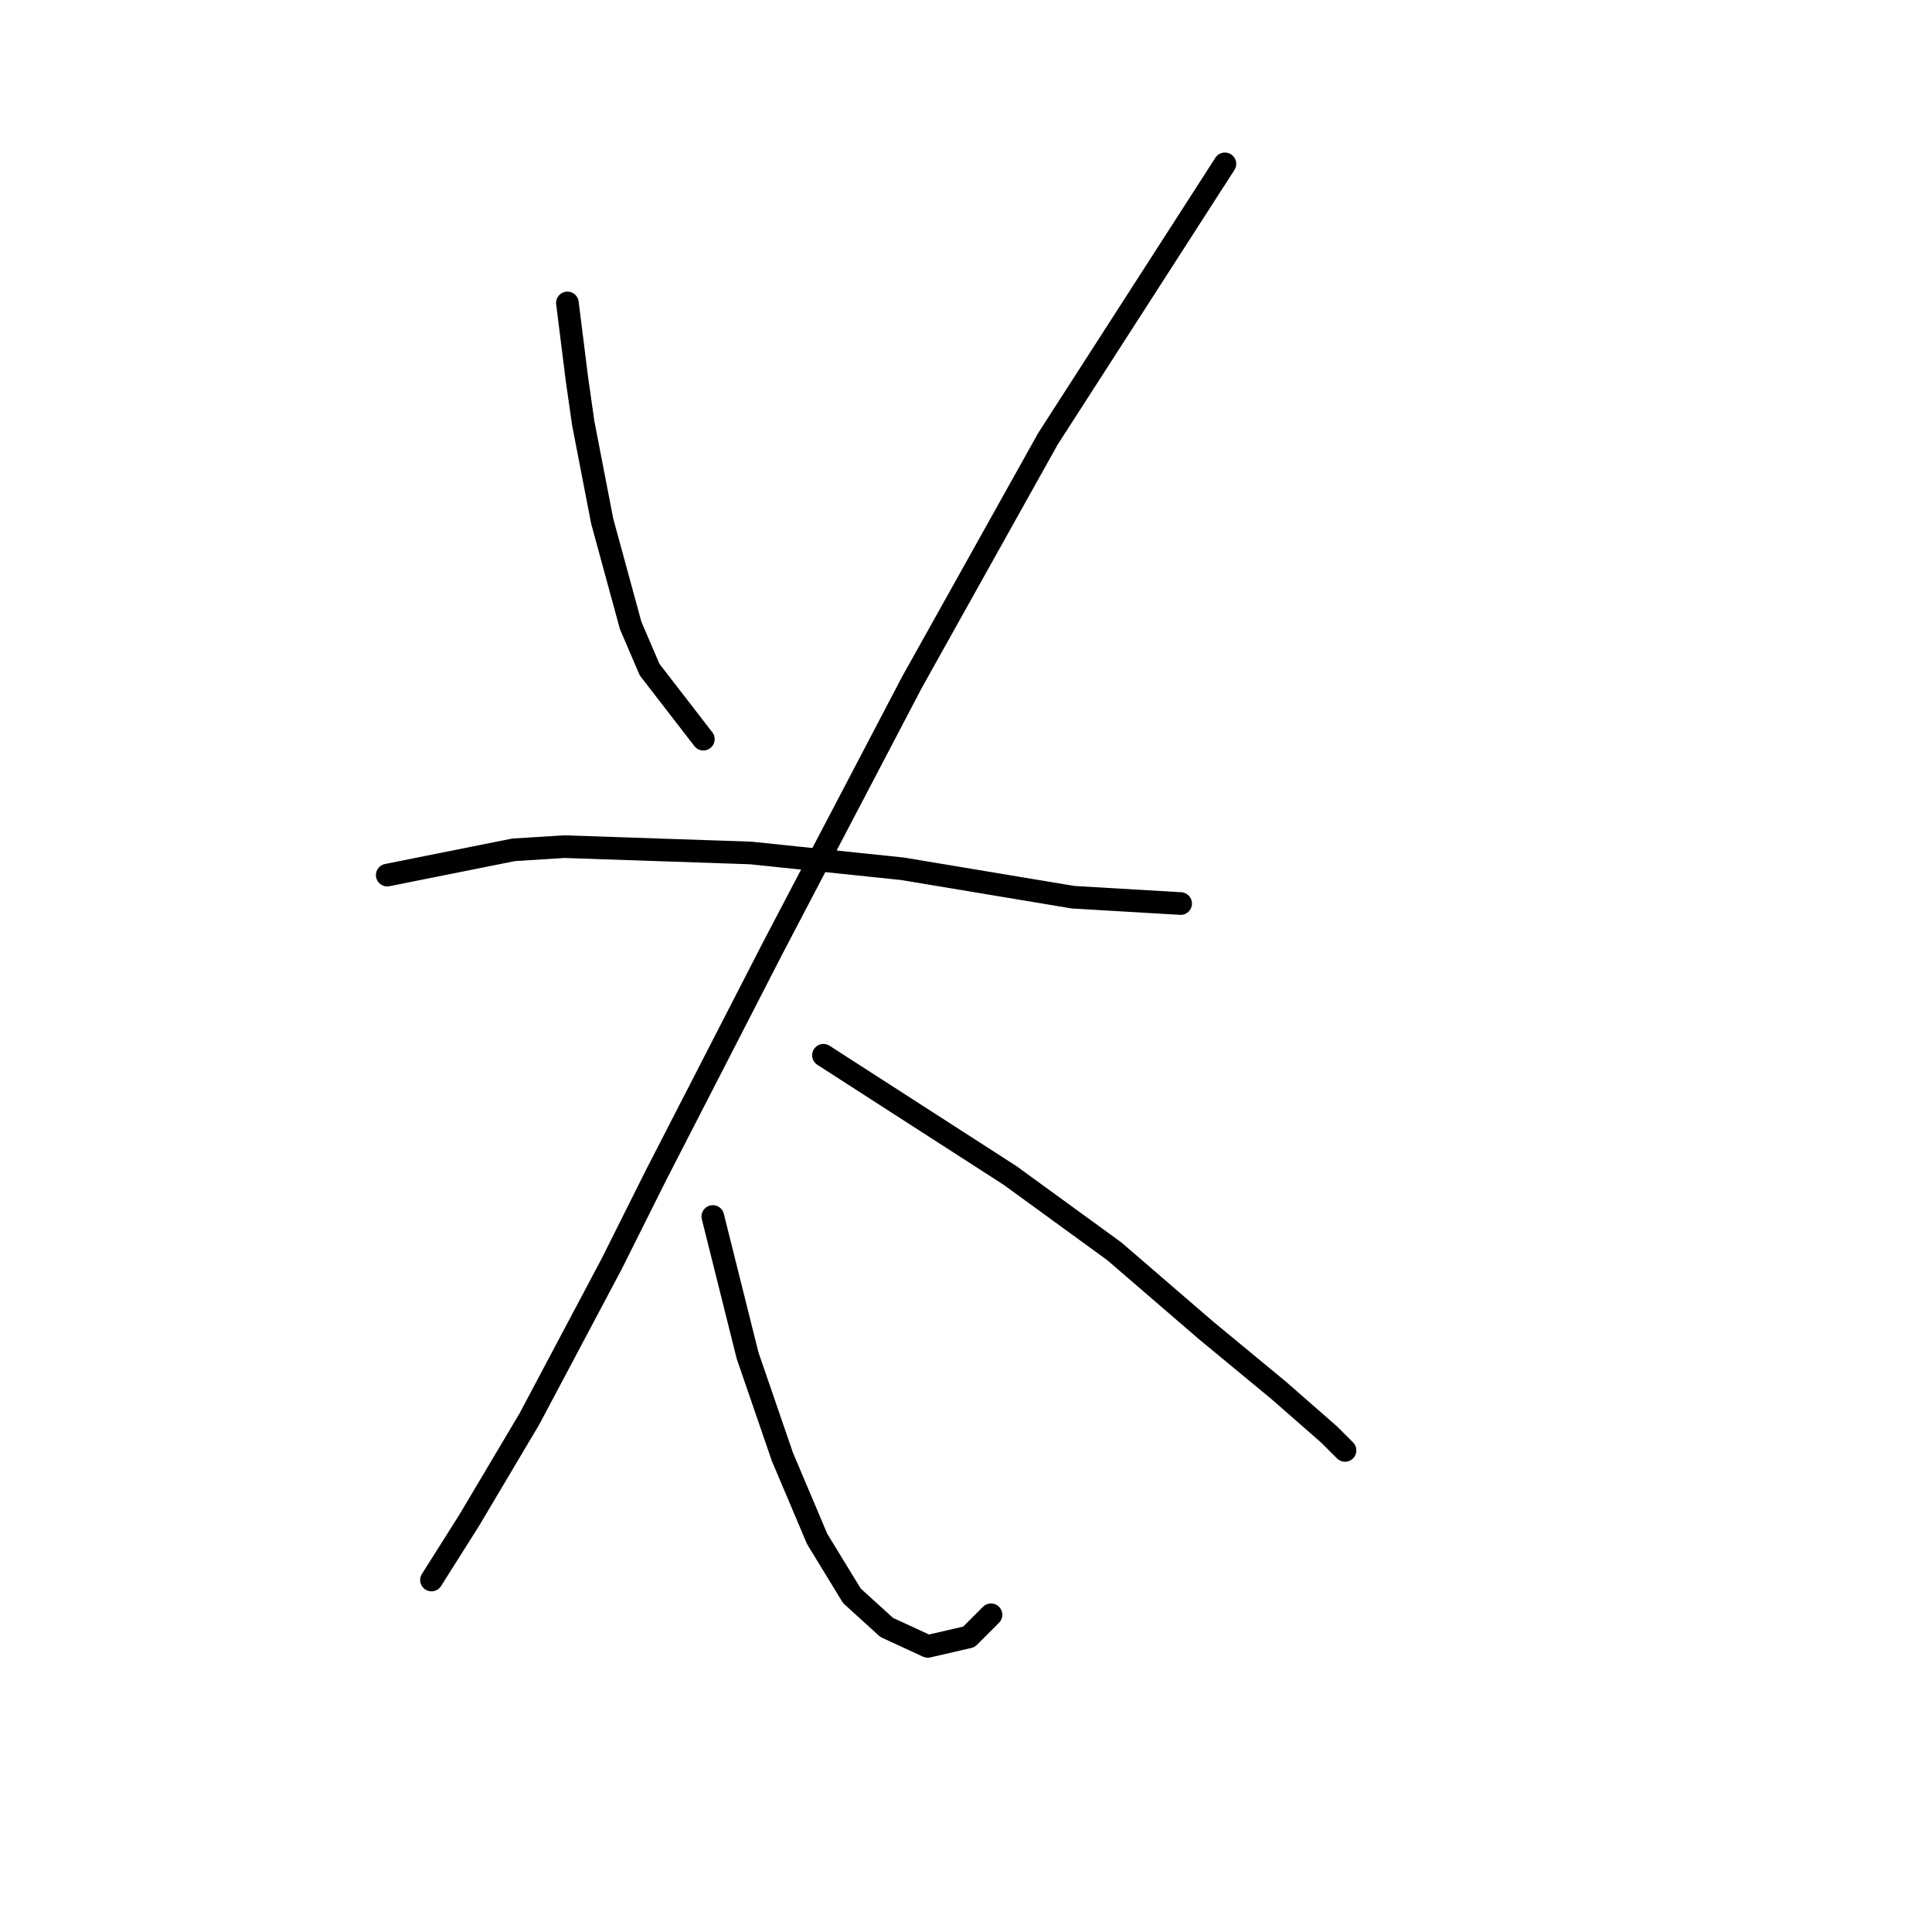 <?xml version="1.0" standalone="no"?>
    <svg width="256" height="256" xmlns="http://www.w3.org/2000/svg" version="1.1">
    <polyline stroke="black" stroke-width="3" stroke-linecap="round" fill="transparent" stroke-linejoin="round" points="75.185 40.142 76.442 50.194 77.279 56.058 79.792 69.043 83.562 82.865 86.075 88.729 93.196 97.944 93.196 97.944 " />
        <polyline stroke="black" stroke-width="3" stroke-linecap="round" fill="transparent" stroke-linejoin="round" points="162.307 21.712 138.851 58.152 120.84 90.404 102.411 125.588 86.913 155.746 81.049 167.474 70.159 187.998 62.2 201.401 57.174 209.36 57.174 209.36 " />
        <polyline stroke="black" stroke-width="3" stroke-linecap="round" fill="transparent" stroke-linejoin="round" points="51.31 115.955 68.064 112.604 74.766 112.185 99.479 113.023 119.584 115.117 142.202 118.887 156.443 119.724 156.443 119.724 " />
        <polyline stroke="black" stroke-width="3" stroke-linecap="round" fill="transparent" stroke-linejoin="round" points="109.112 139.829 133.825 155.746 147.647 165.799 159.794 176.27 169.428 184.228 176.129 190.092 178.224 192.187 178.224 192.187 " />
        <polyline stroke="black" stroke-width="3" stroke-linecap="round" fill="transparent" stroke-linejoin="round" points="94.452 161.191 99.06 179.621 103.667 193.024 108.275 203.914 112.882 211.454 117.489 215.642 122.935 218.156 128.38 216.899 131.312 213.967 131.312 213.967 " />
        </svg>